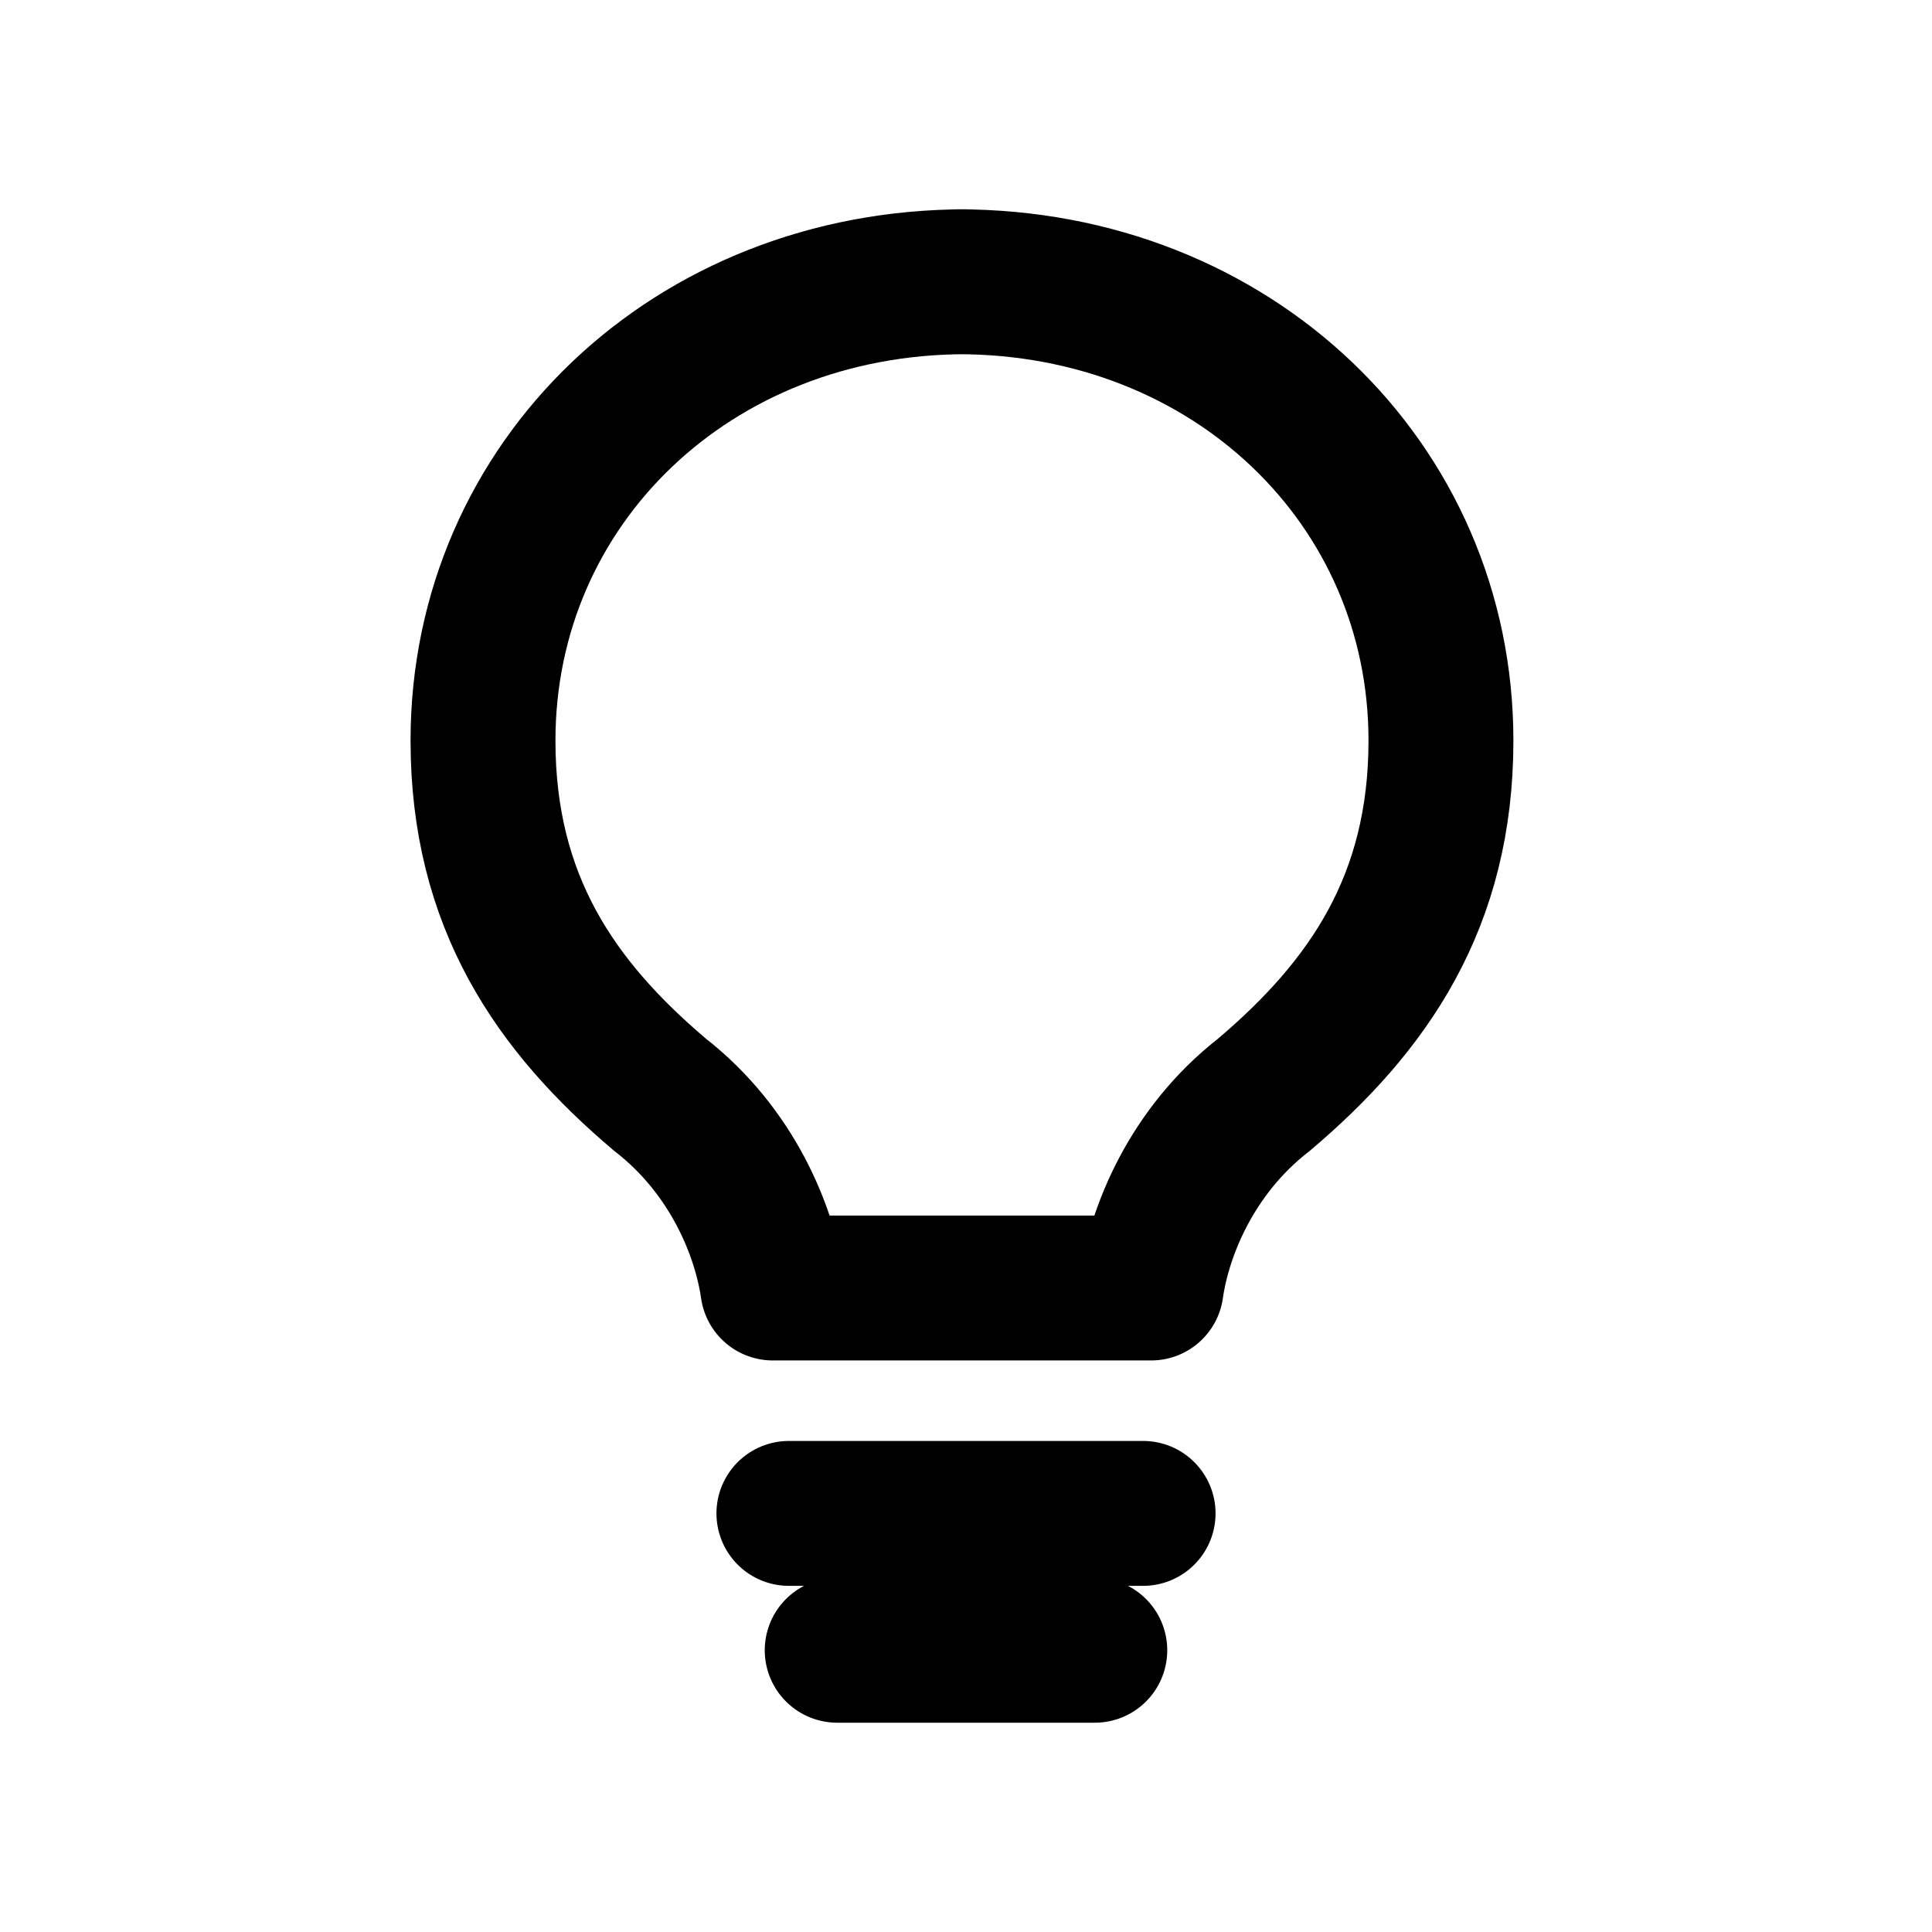 <svg xmlns="http://www.w3.org/2000/svg" width="24" height="24" viewBox="0 0 24 24" fill="none" stroke="currentColor" stroke-width="1.8" stroke-linecap="round" stroke-linejoin="round">
  <path d="M12 3.5c-3.4 0-6 2.5-6 5.7 0 2.0 0.9 3.3 2.2 4.4 0.9 0.7 1.3 1.7 1.4 2.4h4.7c0.1-0.7 0.5-1.7 1.4-2.4 1.3-1.1 2.2-2.4 2.2-4.4 0-3.2-2.6-5.7-6-5.7z"/>
  <path d="M9.8 18.8h4.4M10.4 20.5h3.2"/>
</svg>
